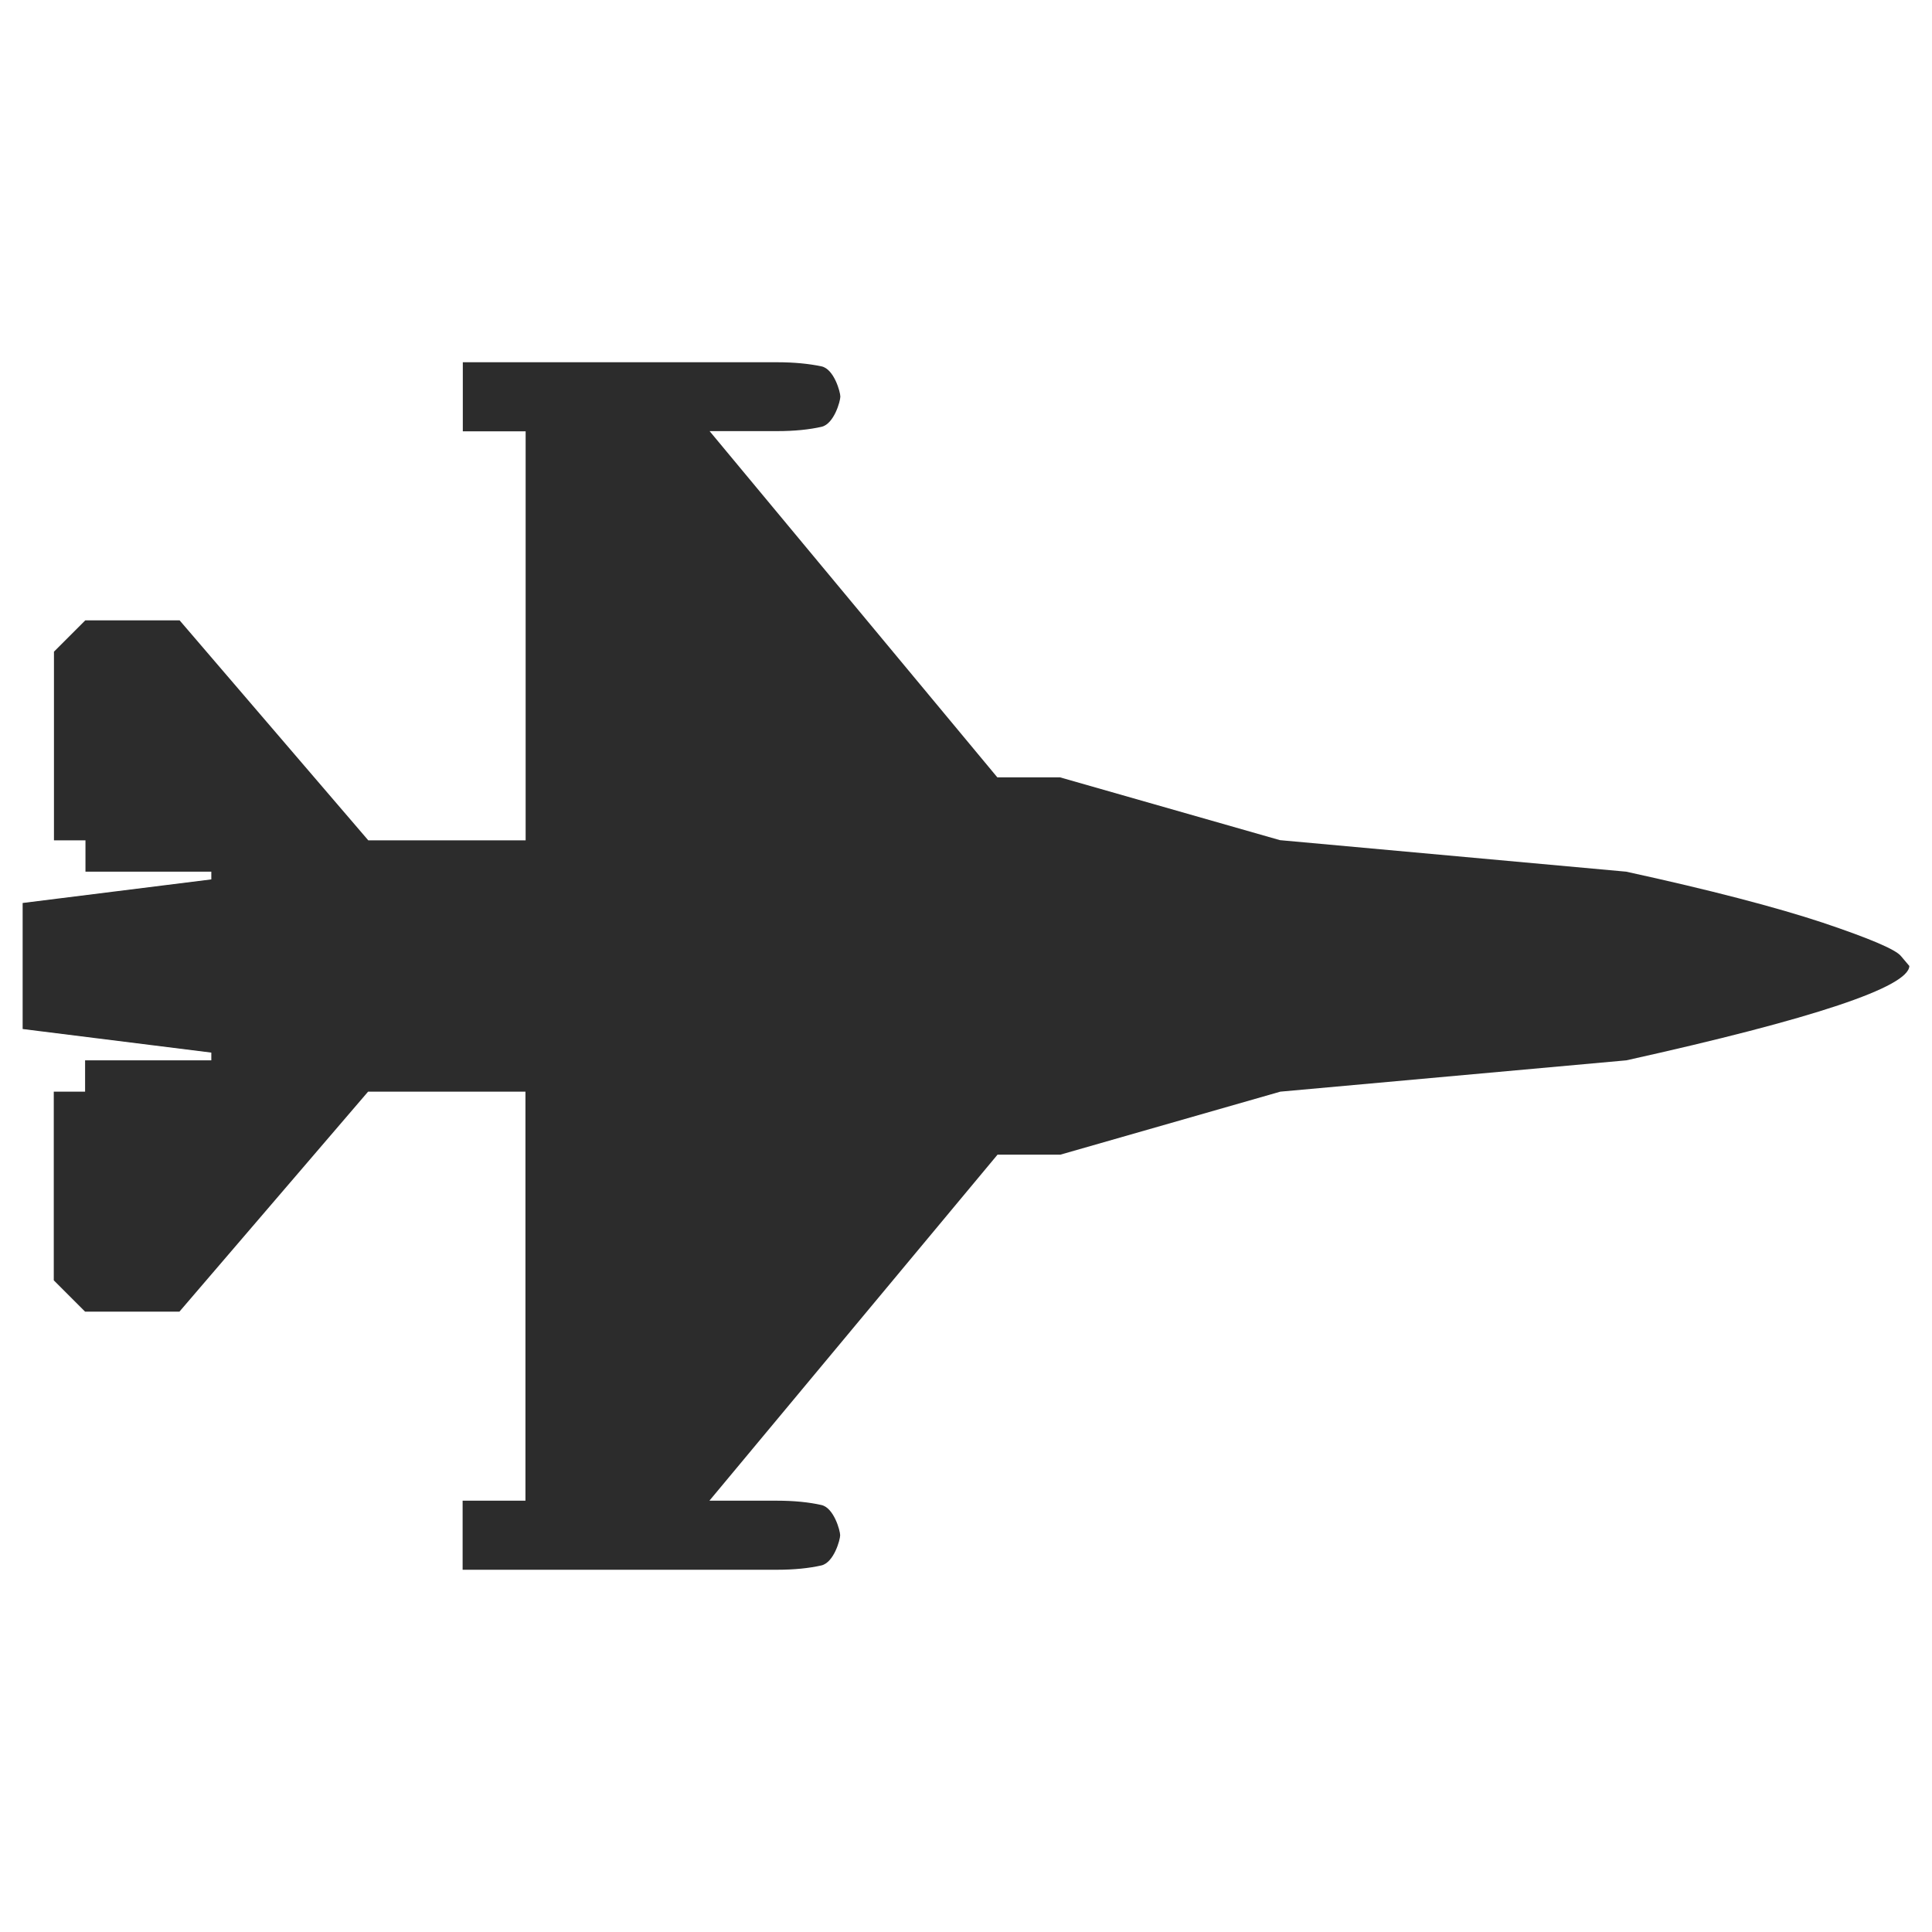 <?xml version="1.0" standalone="no"?><!DOCTYPE svg PUBLIC "-//W3C//DTD SVG 1.1//EN" "http://www.w3.org/Graphics/SVG/1.1/DTD/svg11.dtd"><svg class="icon" width="200px" height="200.00px" viewBox="0 0 1024 1024" version="1.1" xmlns="http://www.w3.org/2000/svg"><path fill="#2c2c2c" d="M1012 512c-0.4 11.1-50.4 27.9-150 50l-183.4 16.6L562 612h-33.3L376 795.4h35.9c9 0 16.9 0.8 23.5 2.3s9.9 13.6 9.9 16-3.3 14.4-9.9 16c-6.6 1.5-14.5 2.3-23.5 2.3H245.2v-36.6h33.3V578.6h-83.4l-100 116.6h-50l-16.6-16.6v-100h16.6V562H112v-4.1L12 545.4v-66.8l100-12.5V462H45.3v-16.6H28.6v-100l16.6-16.6h50l100 116.6h83.4V228.6h-33.3V192H412c9 0 16.9 0.8 23.5 2.2 6.6 1.5 9.9 13.6 9.9 16s-3.3 14.4-9.9 16c-6.6 1.5-14.5 2.3-23.5 2.3h-35.9L528.6 412h33.2l116.6 33.3L861.9 462c44.5 9.7 79.3 18.8 104.1 27 25 8.4 38.9 14.3 41.6 17.8l4.4 5.2z" /></svg>
